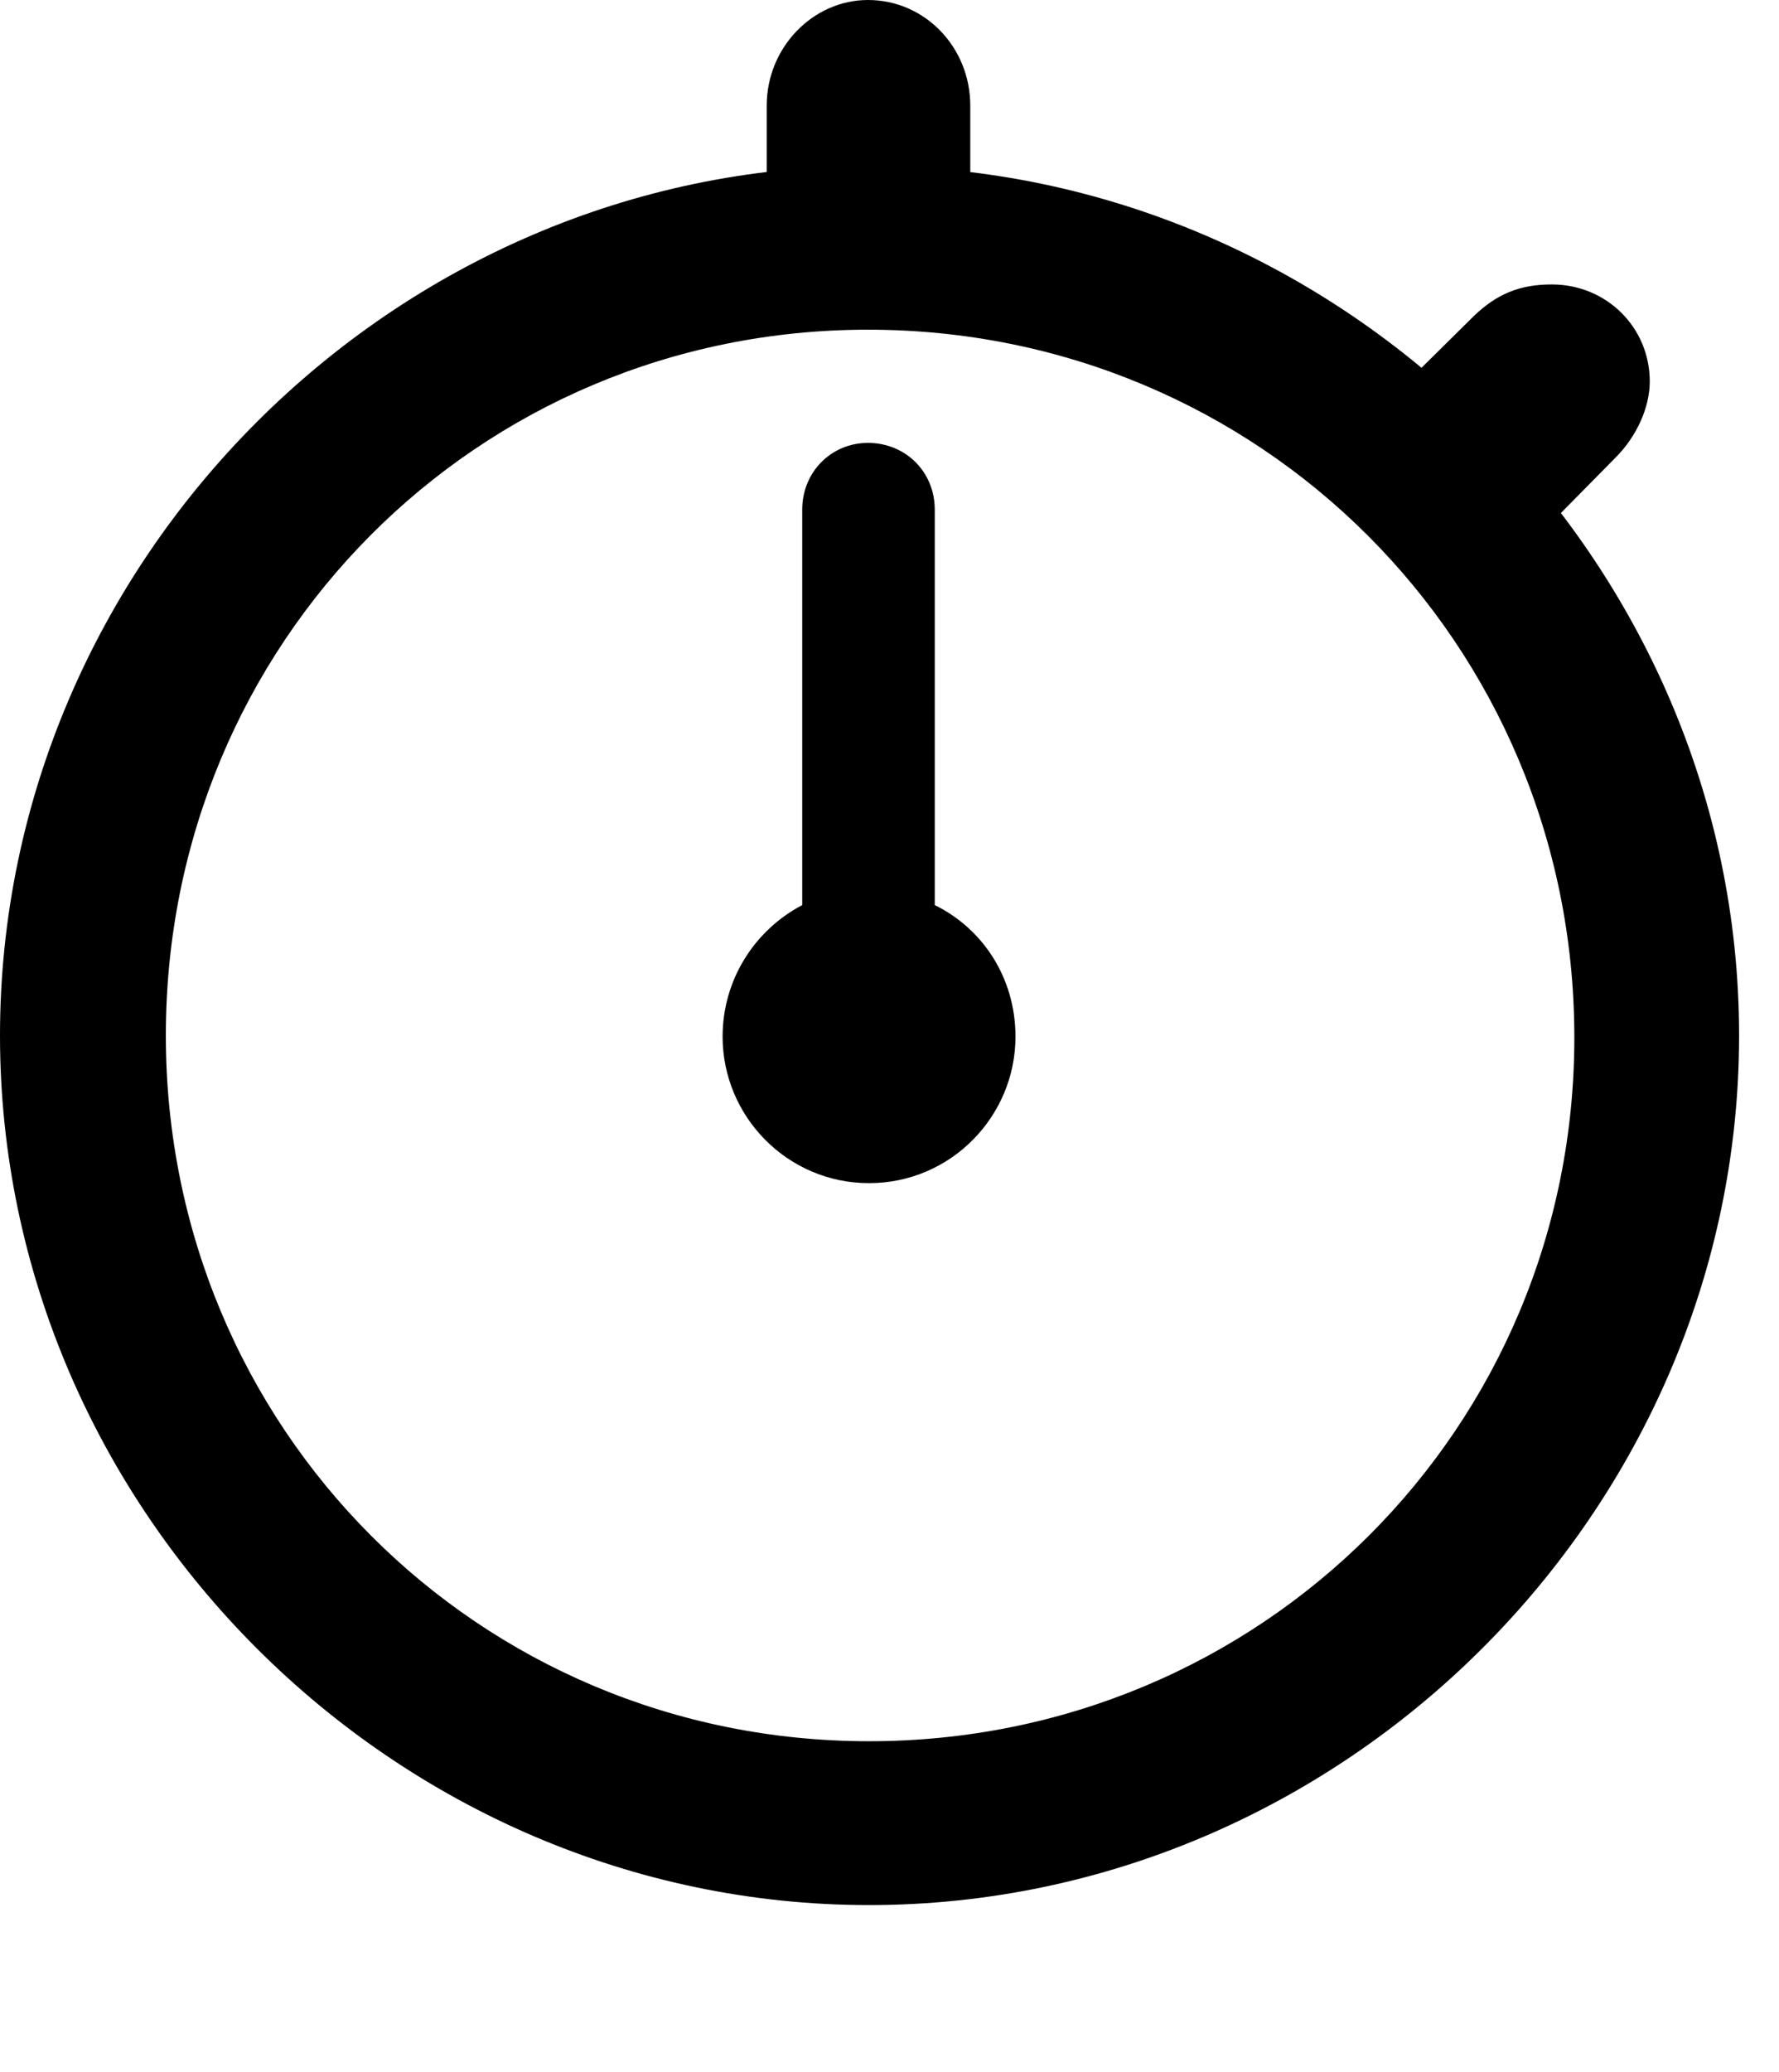 <svg version="1.1" xmlns="http://www.w3.org/2000/svg" xmlns:xlink="http://www.w3.org/1999/xlink" width="16.133" height="18.779" viewBox="0 0 16.133 18.779">
 <g>
  <rect height="18.779" opacity="0" width="16.133" x="0" y="0"/>
  <path d="M7.881 17.266C12.188 17.266 15.771 13.691 15.771 9.385C15.771 5.078 12.178 1.504 7.871 1.504C3.574 1.504 0 5.078 0 9.385C0 13.691 3.584 17.266 7.881 17.266ZM7.881 15.781C4.336 15.781 1.504 12.94 1.504 9.385C1.504 5.83 4.326 2.988 7.871 2.988C11.426 2.988 14.268 5.83 14.277 9.385C14.287 12.94 11.435 15.781 7.881 15.781ZM6.953 2.012L8.799 2.012L8.799 0.957C8.799 0.43 8.389 0 7.871 0C7.373 0 6.953 0.43 6.953 0.957ZM12.627 3.594L13.906 4.902L14.648 4.15C14.844 3.955 14.961 3.691 14.961 3.457C14.961 2.969 14.57 2.578 14.072 2.578C13.779 2.578 13.574 2.666 13.369 2.861Z" fill="currentColor"/>
  <path d="M7.881 10.723C8.623 10.723 9.209 10.117 9.209 9.395C9.209 8.867 8.916 8.418 8.477 8.203L8.477 4.619C8.477 4.277 8.213 4.014 7.871 4.014C7.539 4.014 7.275 4.277 7.275 4.619L7.275 8.203C6.846 8.428 6.553 8.877 6.553 9.395C6.553 10.117 7.139 10.723 7.881 10.723Z" fill="currentColor"/>
 </g>
</svg>
